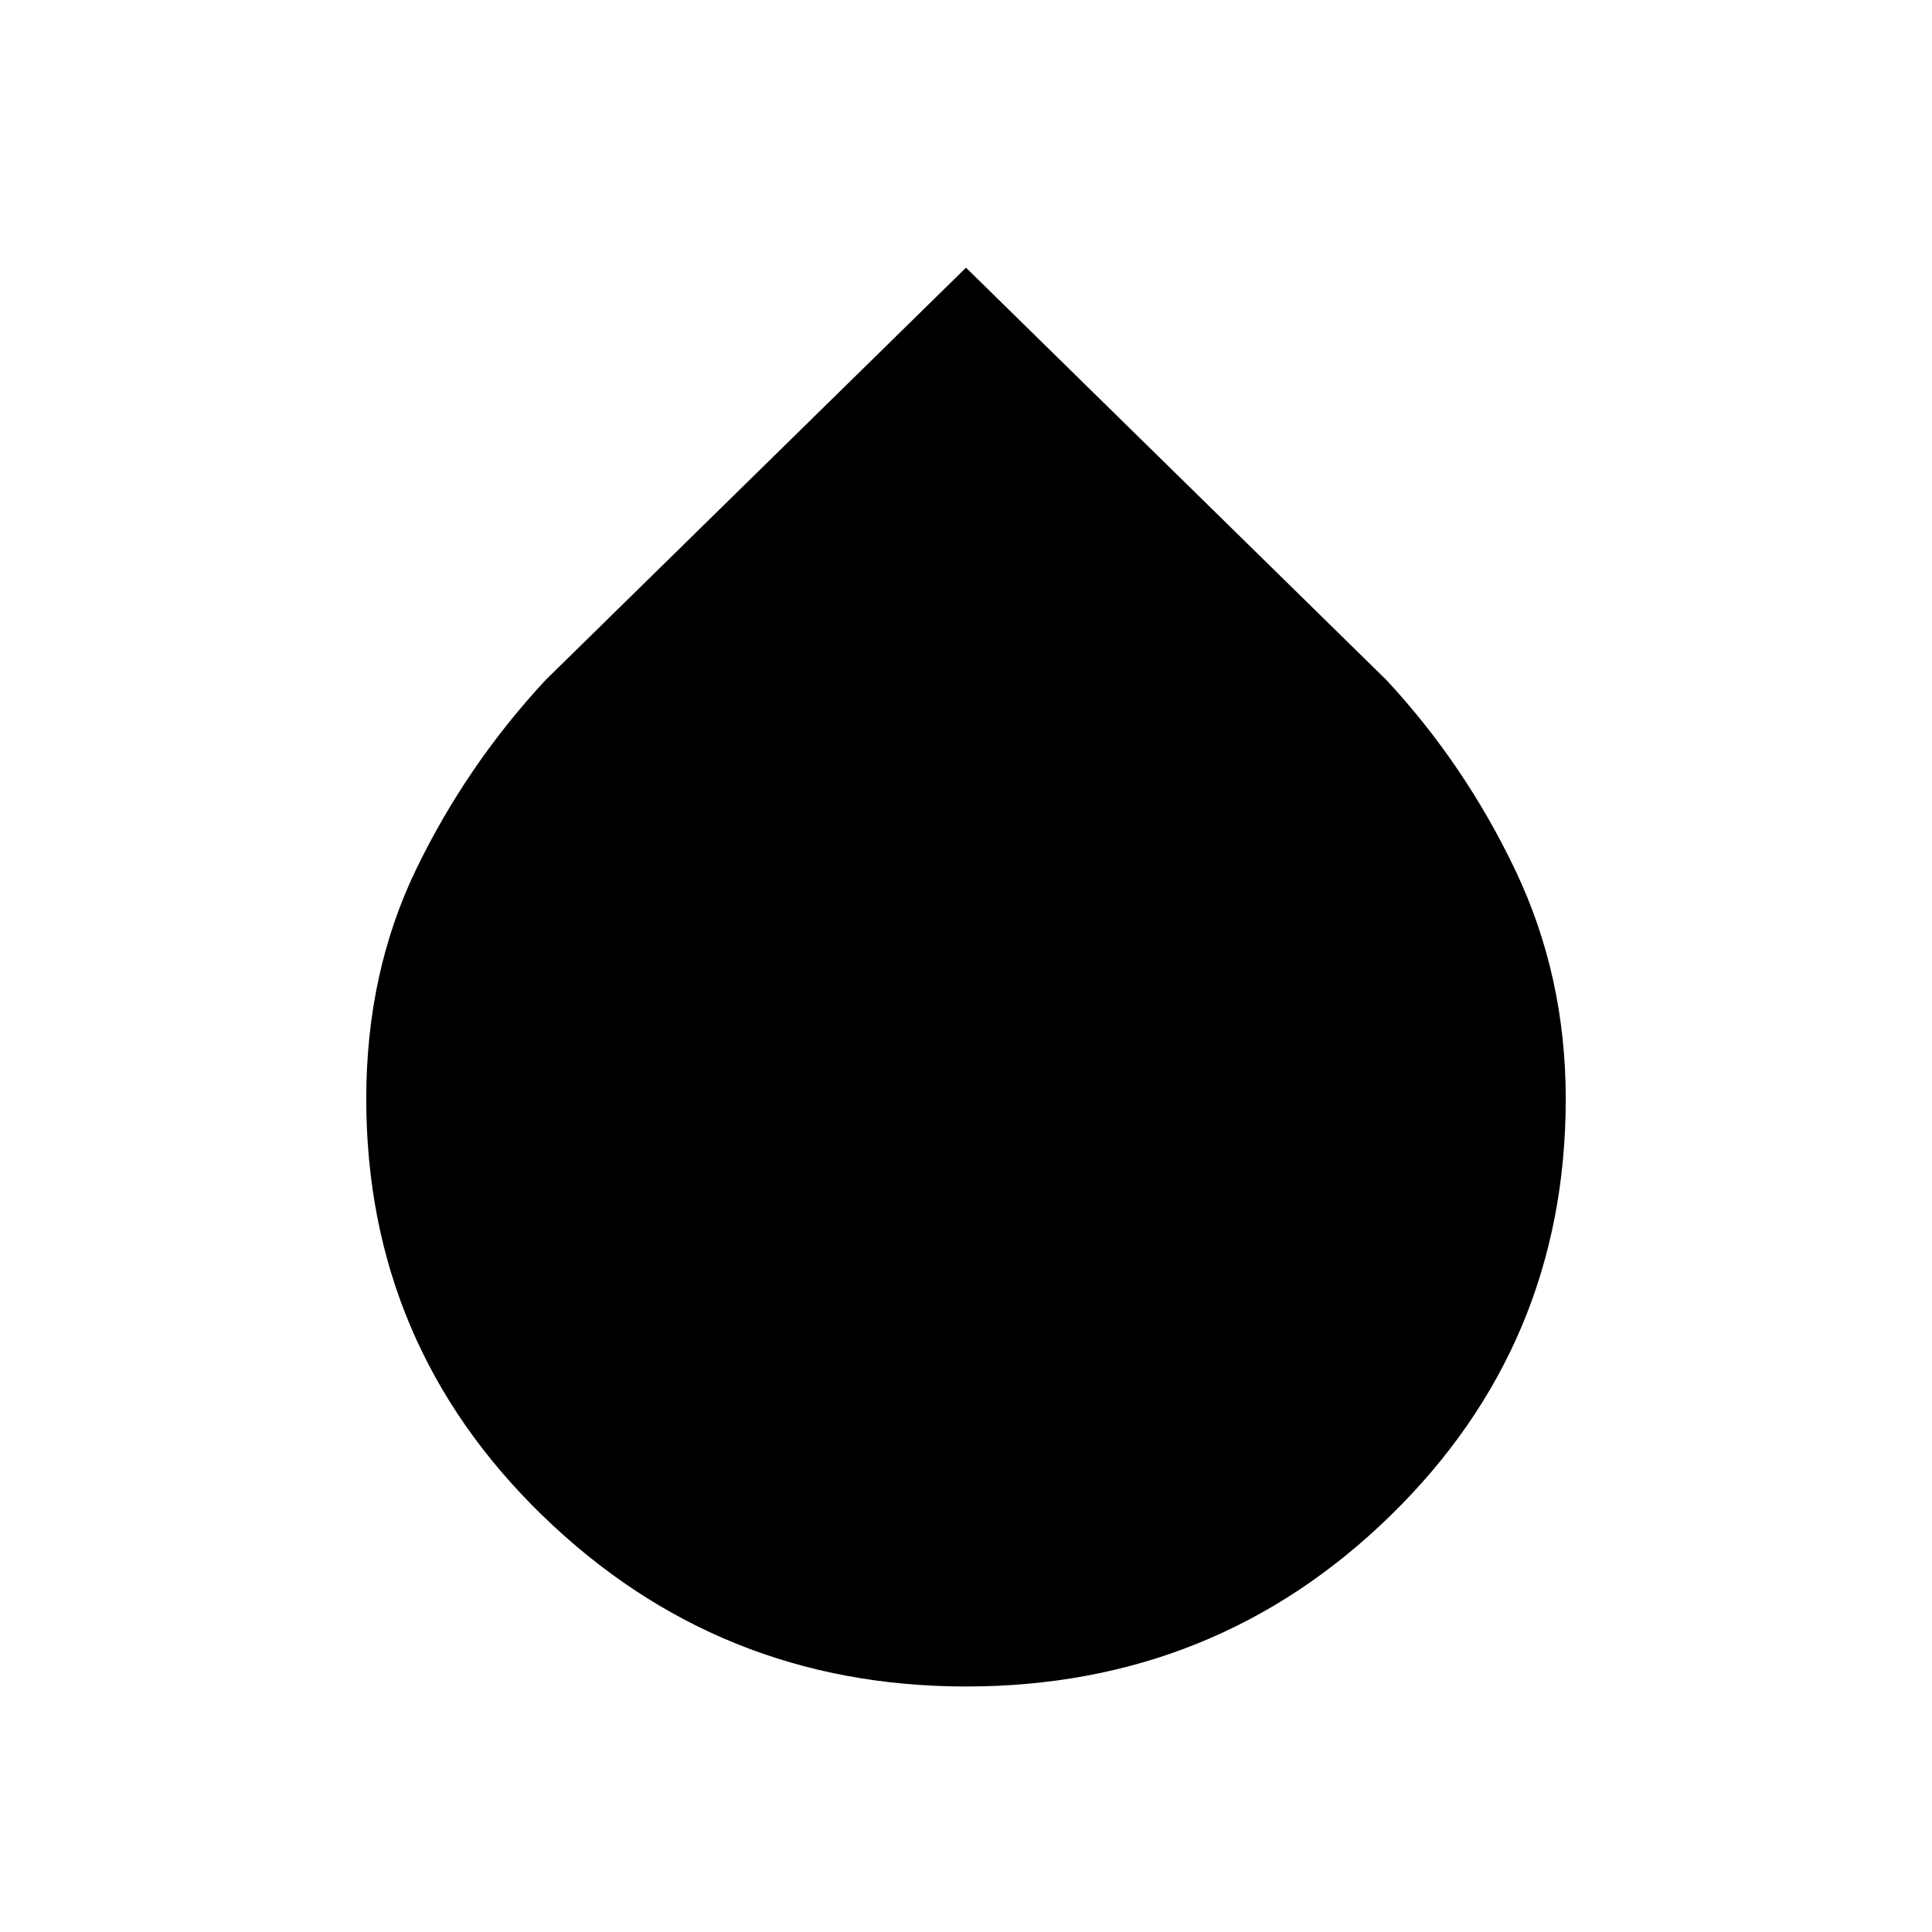 <svg xmlns="http://www.w3.org/2000/svg" height="40" width="40"><path d="M20 34.917q-5.125 0-8.771-3.542-3.646-3.542-3.646-8.625 0-2.625 1.042-4.771t2.667-3.896L20 5.542l8.708 8.541q1.625 1.75 2.667 3.938 1.042 2.187 1.042 4.729 0 5.083-3.625 8.625T20 34.917Z"/></svg>